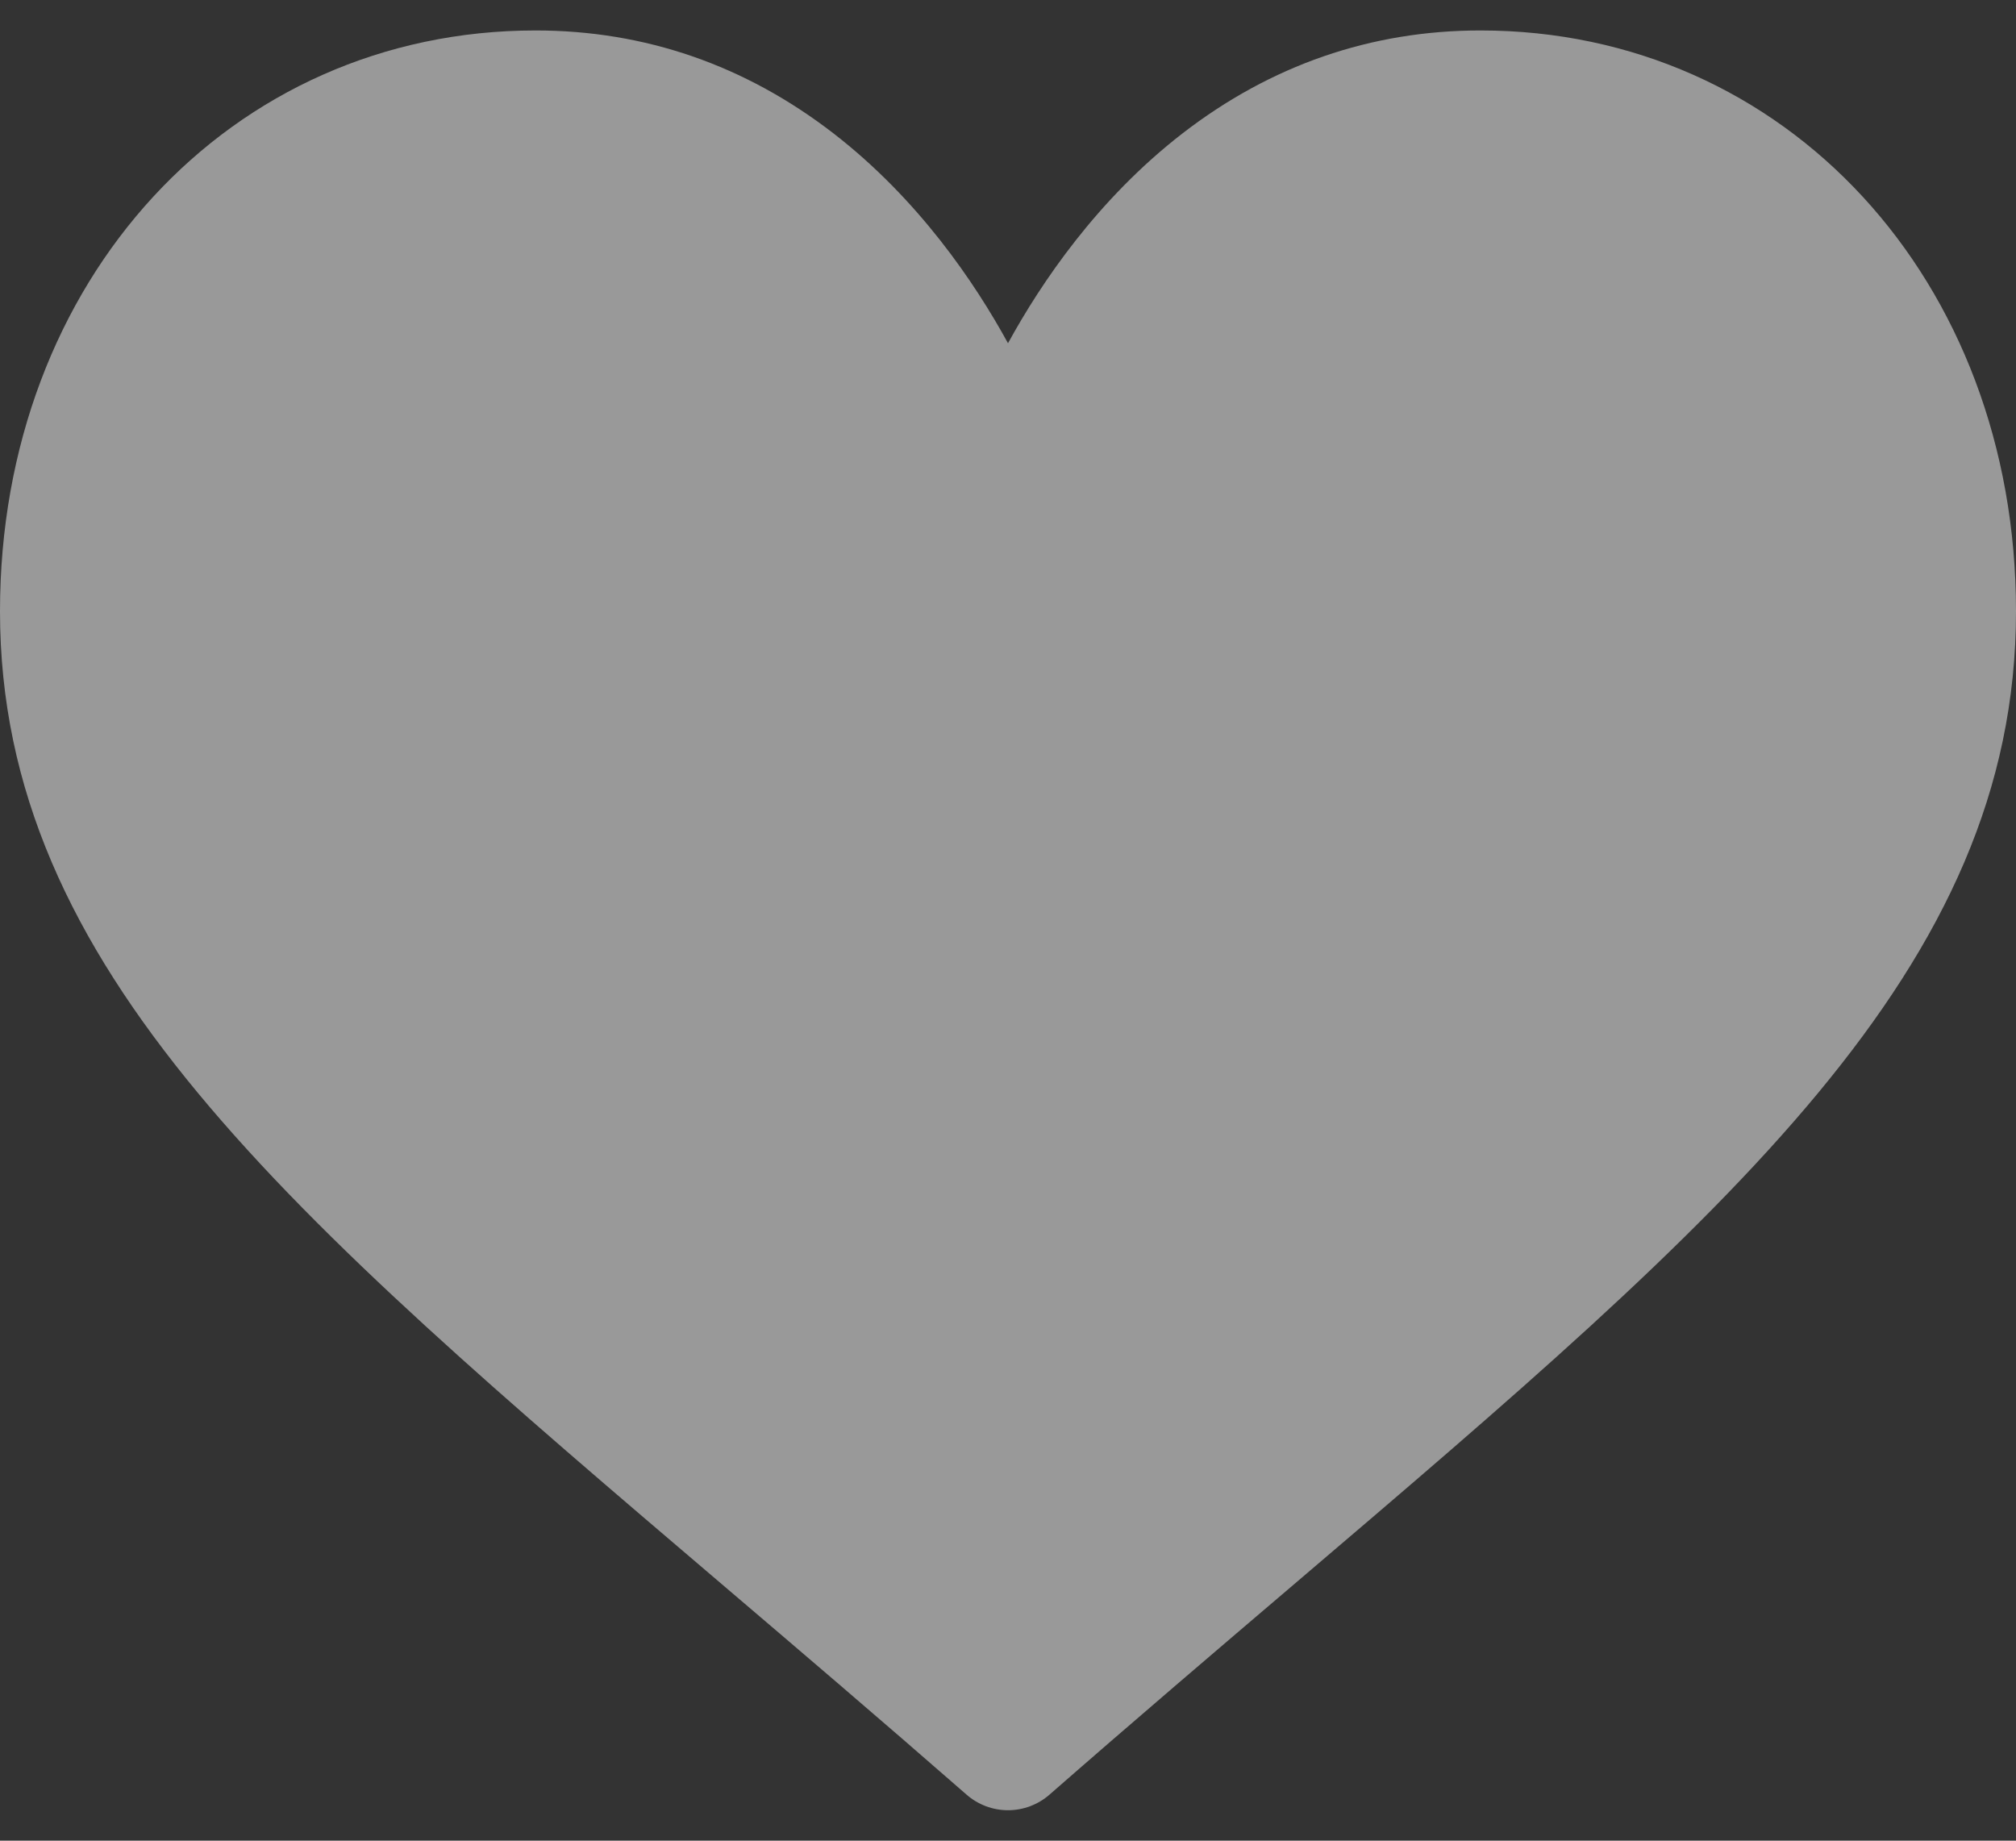 <svg
                  width="46"
                  height="42"
                  viewBox="0 0 46 42"
                  fill="none"
                  xmlns="http://www.w3.org/2000/svg"
                >
                  <rect x="0" y="0" width="46" height="42" fill="#333333" stroke="none"/>
                  <path
                    d="M33.781 0.695C31.285 0.695 28.997 1.486 26.979 3.046C25.046 4.542 23.758 6.447 23 7.832C22.242 6.447 20.954 4.542 19.021 3.046C17.003 1.486 14.715 0.695 12.219 0.695C5.253 0.695 0 6.393 0 13.948C0 22.111 6.553 27.696 16.475 36.151C18.159 37.586 20.069 39.214 22.054 40.949C22.315 41.178 22.651 41.305 23 41.305C23.349 41.305 23.685 41.178 23.946 40.95C25.931 39.214 27.841 37.586 29.526 36.15C39.447 27.696 46 22.111 46 13.948C46 6.393 40.747 0.695 33.781 0.695Z"
                    fill="white"
                    fill-opacity="0.5"
                  />
                </svg>